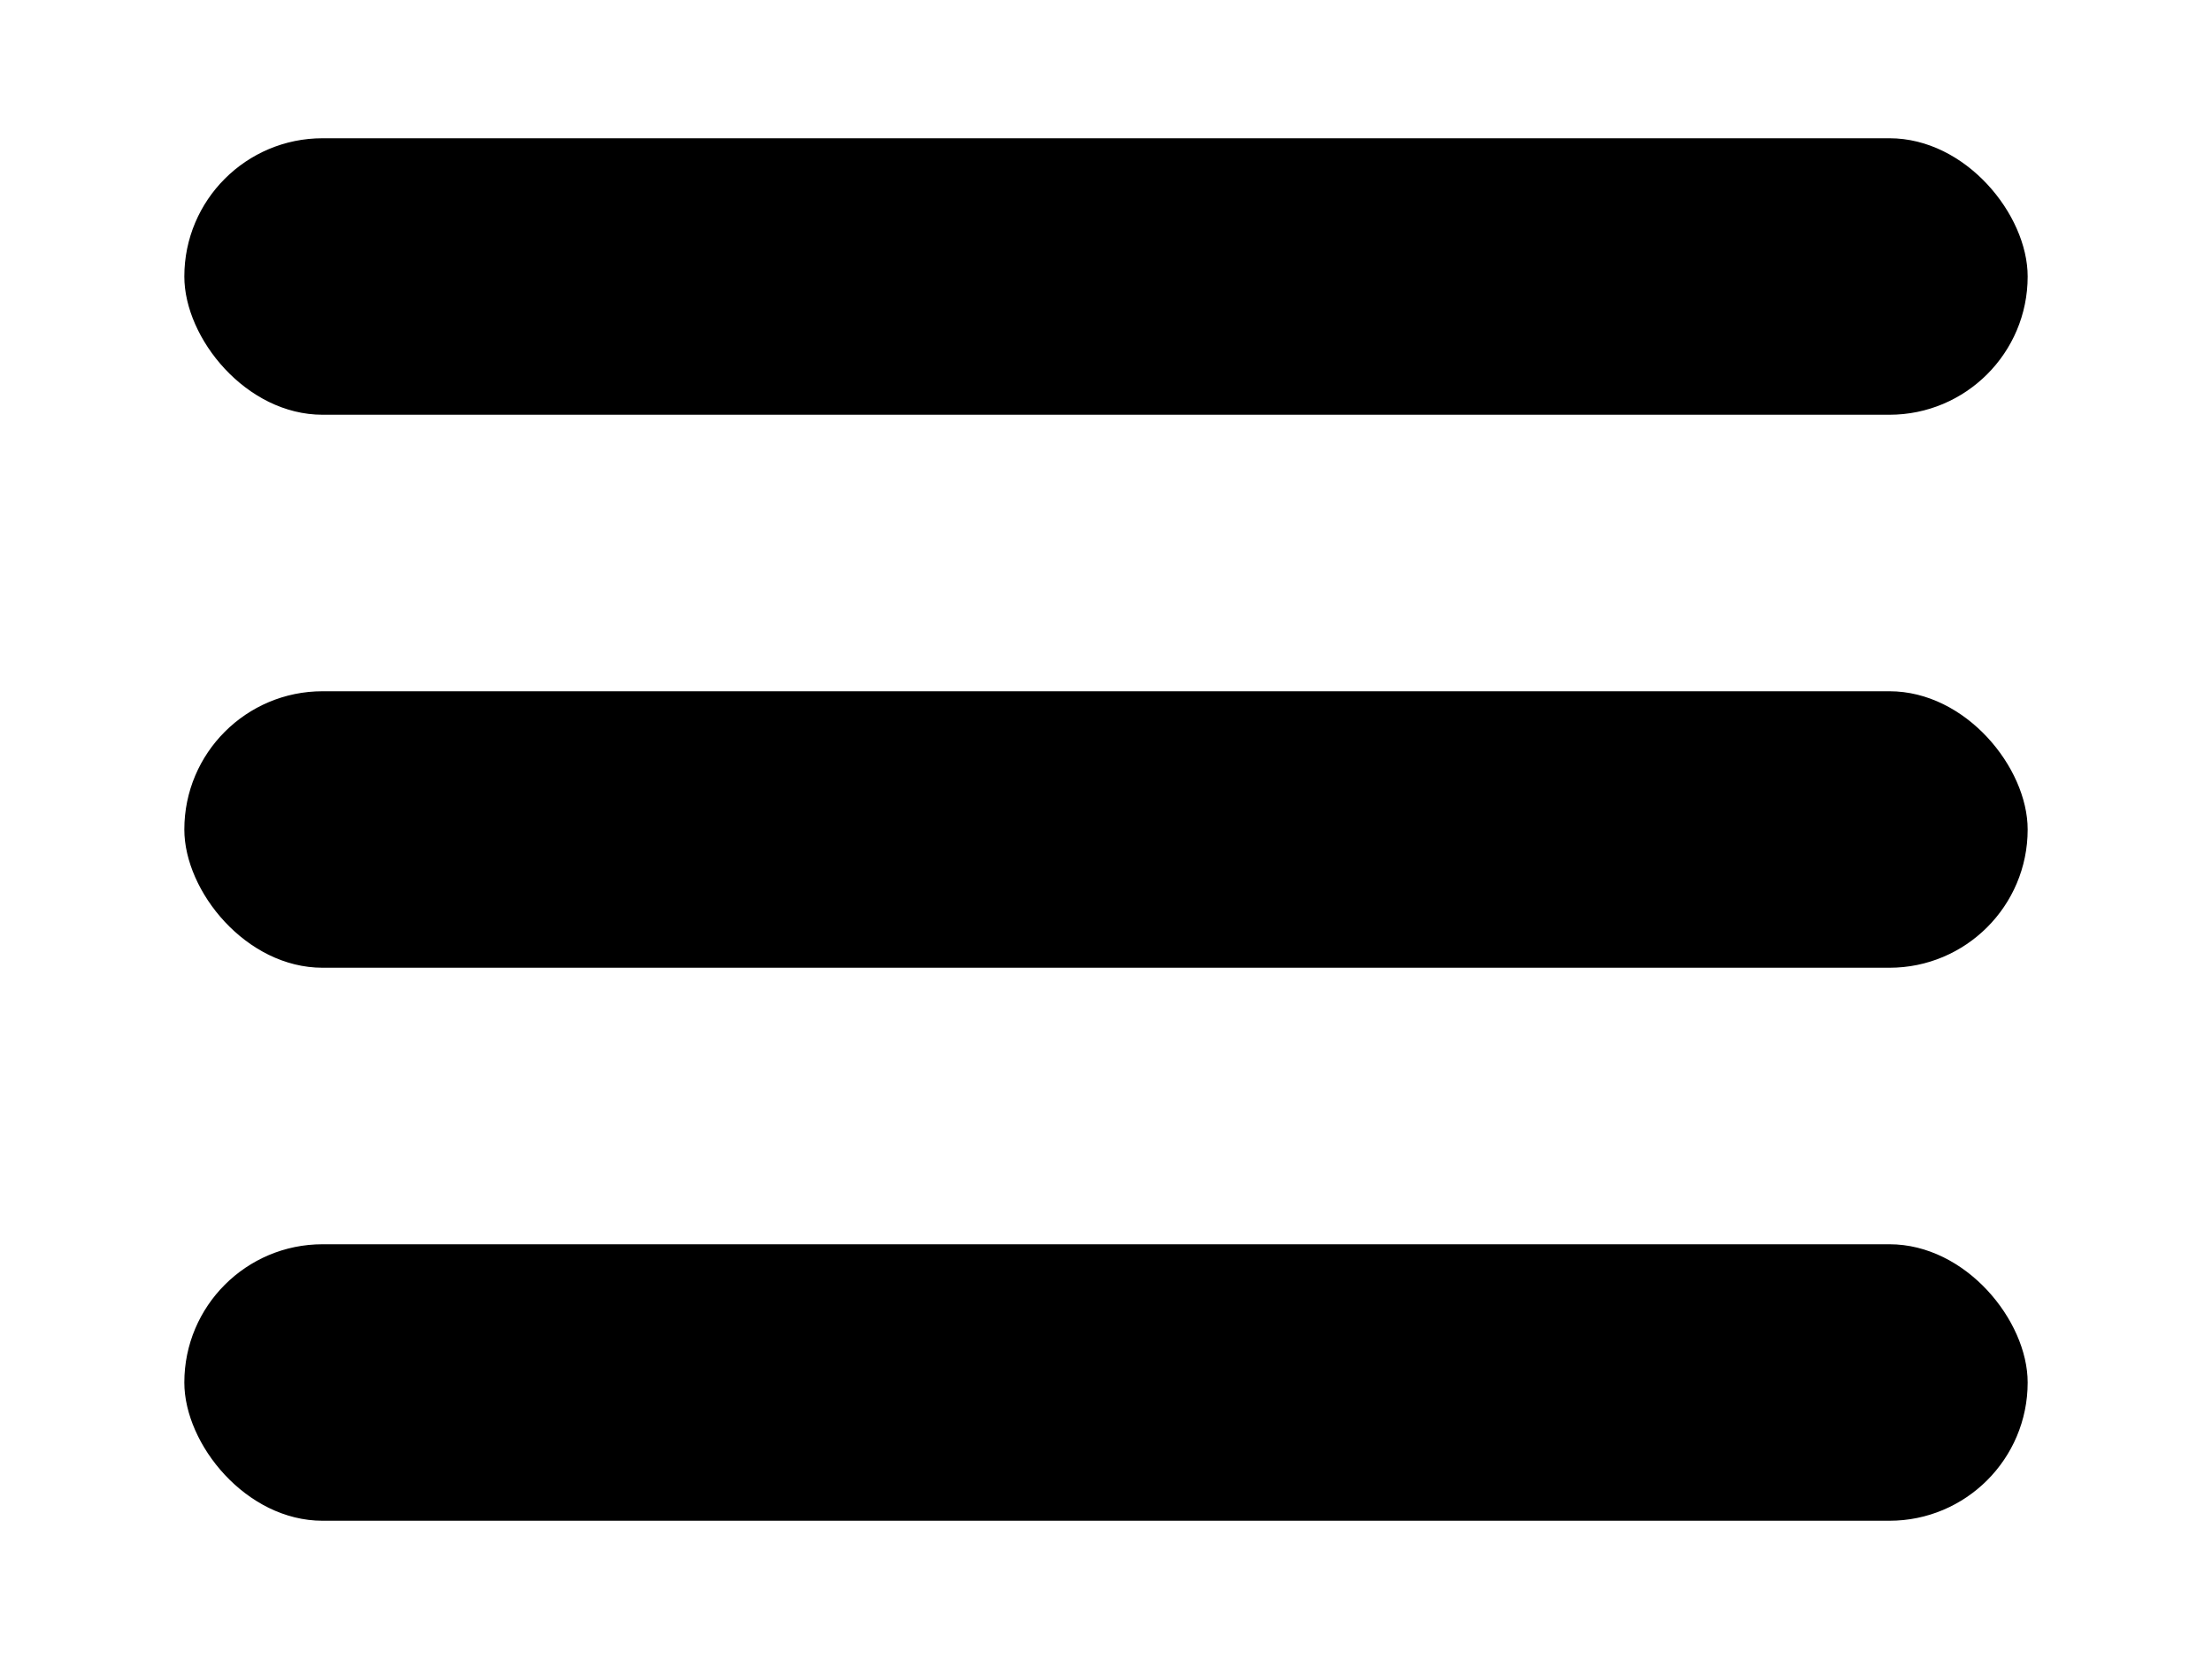 ﻿<svg xmlns="http://www.w3.org/2000/svg" viewBox="0 0 48 36">
<rect x="4" y="3" width="40" height="6" rx="3" fill="#000"/>
<rect x="4" y="15" width="40" height="6" rx="3" fill="#000"/>
<rect x="4" y="27" width="40" height="6" rx="3" fill="#000"/>
</svg>
